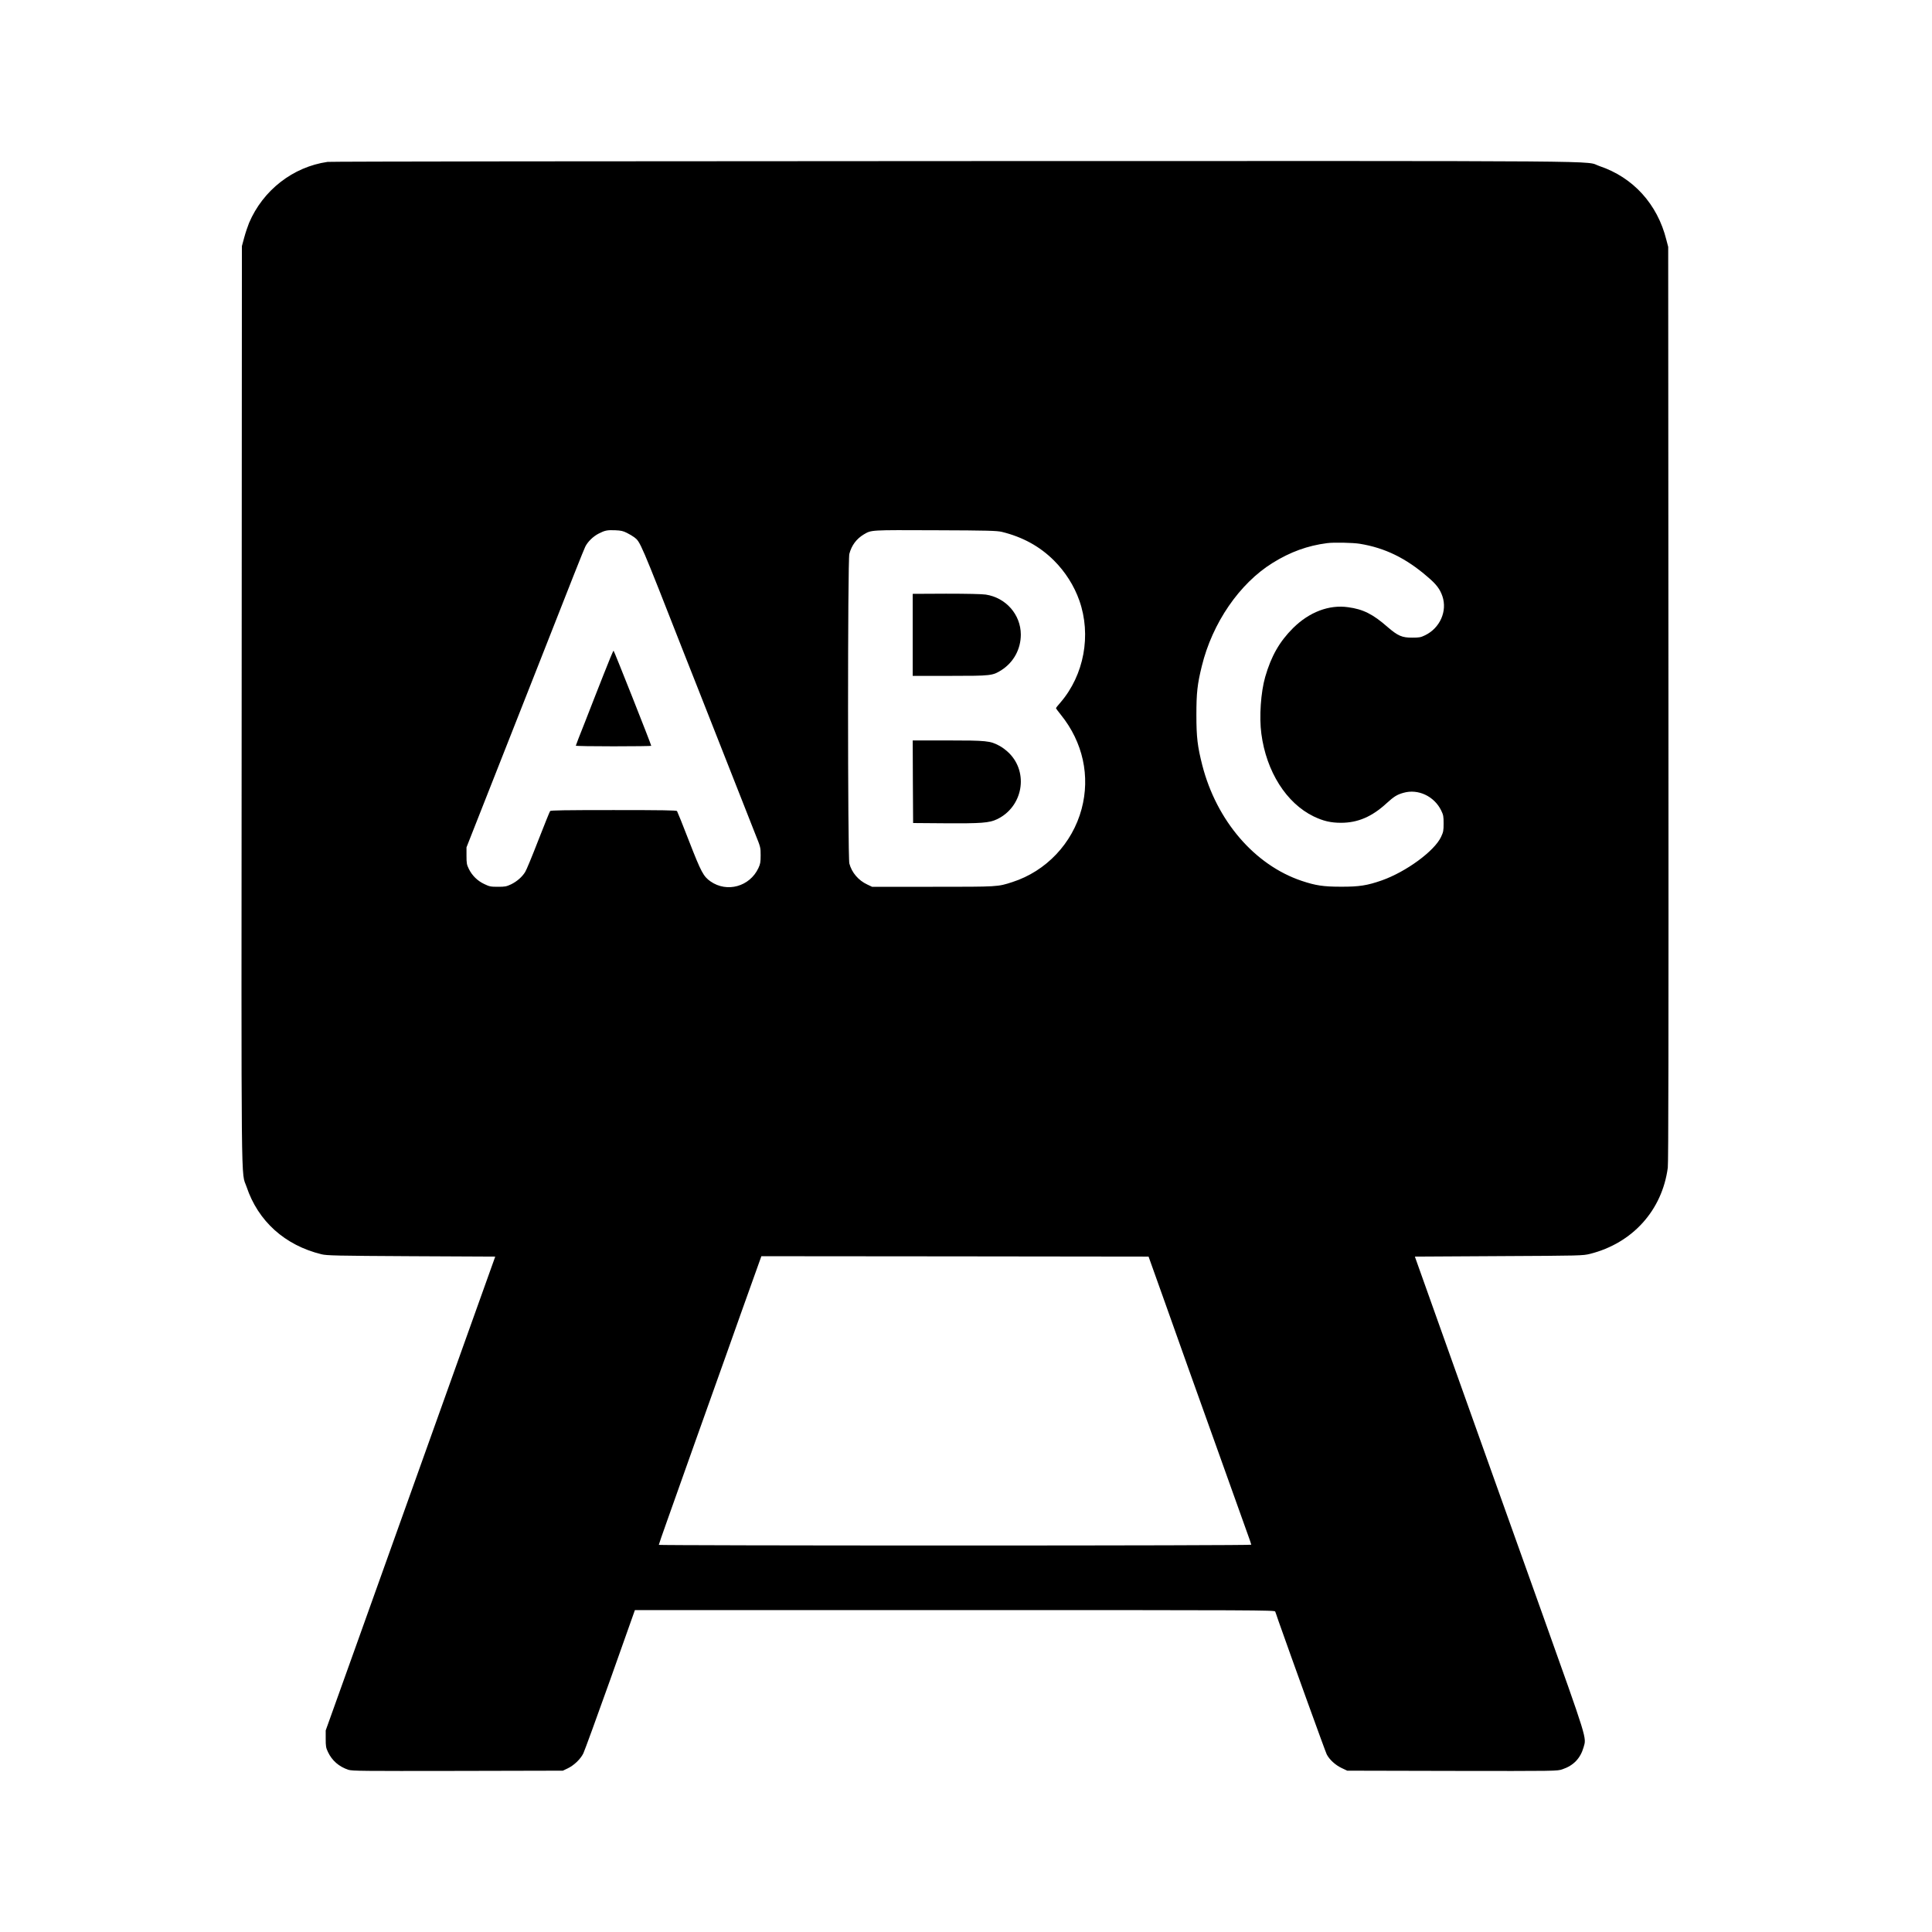 <svg
  width="24"
  height="24"
  viewBox="0 0 24 24"
  fill="currentColor"
  xmlns="http://www.w3.org/2000/svg">
  <title id="teaching-icon-title">Teaching</title>
  <path
    d="M4.069 2.011C3.639 2.073 3.267 2.363 3.094 2.769C3.078 2.809 3.05 2.89 3.034 2.95L3.005 3.057L3.002 8.75C2.998 15.028 2.993 14.538 3.063 14.743C3.206 15.17 3.539 15.47 3.994 15.581C4.059 15.597 4.176 15.6 5.109 15.605L6.152 15.61L5.919 16.261C5.79 16.619 5.655 16.997 5.619 17.1C5.543 17.314 4.976 18.896 4.423 20.444L4.046 21.496V21.6C4.046 21.691 4.049 21.712 4.074 21.764C4.124 21.87 4.21 21.946 4.328 21.985C4.376 22 4.495 22.001 5.686 21.999L6.992 21.996L7.051 21.968C7.129 21.931 7.21 21.854 7.246 21.782C7.261 21.751 7.412 21.338 7.581 20.864L7.887 20.001H11.86C15.634 20.001 15.833 20.002 15.841 20.019C15.845 20.029 15.864 20.082 15.882 20.137C16.056 20.63 16.463 21.757 16.481 21.793C16.514 21.858 16.588 21.926 16.666 21.963L16.736 21.996L18.039 21.999C19.336 22.001 19.344 22.001 19.408 21.979C19.546 21.933 19.632 21.844 19.672 21.705C19.708 21.579 19.728 21.642 19.152 20.027C18.862 19.213 18.596 18.471 18.562 18.376C18.529 18.281 18.292 17.621 18.038 16.907L17.576 15.61L18.618 15.604C19.646 15.599 19.662 15.598 19.752 15.576C20.28 15.443 20.648 15.035 20.718 14.505C20.726 14.435 20.728 13.004 20.726 8.74L20.723 3.067L20.7 2.979C20.59 2.536 20.287 2.203 19.869 2.063C19.663 1.994 20.367 1.999 11.854 2.001C7.605 2.002 4.102 2.006 4.069 2.011ZM7.788 6.62C7.819 6.635 7.86 6.66 7.879 6.674C7.955 6.732 7.951 6.723 8.501 8.125C8.545 8.236 8.606 8.392 8.637 8.469C8.667 8.546 8.794 8.867 8.918 9.182C9.042 9.497 9.183 9.856 9.232 9.979C9.28 10.102 9.349 10.276 9.384 10.365C9.448 10.523 9.449 10.528 9.449 10.625C9.449 10.711 9.445 10.732 9.421 10.784C9.313 11.014 9.031 11.092 8.826 10.949C8.738 10.887 8.71 10.835 8.559 10.447C8.483 10.25 8.415 10.082 8.41 10.075C8.402 10.066 8.232 10.063 7.622 10.063C7.012 10.063 6.841 10.066 6.834 10.075C6.828 10.082 6.762 10.247 6.686 10.441C6.611 10.635 6.538 10.811 6.524 10.832C6.485 10.895 6.423 10.948 6.352 10.984C6.29 11.013 6.275 11.016 6.185 11.016C6.096 11.016 6.08 11.013 6.016 10.982C5.932 10.943 5.864 10.876 5.824 10.794C5.798 10.741 5.795 10.723 5.795 10.63V10.526L5.953 10.125C6.182 9.545 6.531 8.66 6.68 8.281C7.107 7.193 7.25 6.833 7.27 6.792C7.3 6.73 7.368 6.664 7.436 6.629C7.514 6.589 7.542 6.583 7.642 6.587C7.714 6.59 7.741 6.596 7.788 6.62ZM12.445 6.607C12.705 6.671 12.916 6.787 13.093 6.963C13.234 7.104 13.343 7.276 13.408 7.46C13.559 7.889 13.467 8.385 13.174 8.726C13.143 8.76 13.118 8.793 13.118 8.797C13.118 8.801 13.145 8.839 13.179 8.88C13.453 9.22 13.545 9.643 13.436 10.05C13.321 10.478 12.995 10.822 12.577 10.957C12.392 11.017 12.405 11.016 11.588 11.016H10.833L10.774 10.988C10.664 10.937 10.581 10.84 10.551 10.727C10.53 10.647 10.529 6.959 10.551 6.88C10.579 6.774 10.64 6.693 10.73 6.639C10.827 6.582 10.805 6.584 11.619 6.587C12.282 6.589 12.382 6.593 12.445 6.607ZM16.892 6.755C17.204 6.806 17.465 6.933 17.734 7.166C17.843 7.258 17.887 7.317 17.918 7.406C17.981 7.592 17.888 7.801 17.704 7.891C17.649 7.918 17.63 7.921 17.543 7.921C17.417 7.922 17.365 7.899 17.237 7.789C17.055 7.629 16.933 7.568 16.747 7.543C16.51 7.509 16.264 7.603 16.063 7.802C15.894 7.971 15.792 8.149 15.717 8.408C15.662 8.6 15.641 8.905 15.669 9.115C15.731 9.585 15.979 9.976 16.317 10.141C16.437 10.199 16.531 10.221 16.658 10.221C16.867 10.221 17.043 10.146 17.226 9.977C17.315 9.896 17.354 9.871 17.433 9.849C17.615 9.796 17.816 9.89 17.903 10.068C17.93 10.124 17.933 10.141 17.933 10.229C17.933 10.319 17.93 10.335 17.901 10.397C17.818 10.573 17.468 10.829 17.167 10.936C16.985 11 16.883 11.016 16.658 11.015C16.438 11.015 16.343 11 16.172 10.943C15.586 10.747 15.112 10.195 14.935 9.505C14.876 9.272 14.862 9.161 14.862 8.88C14.862 8.606 14.874 8.5 14.929 8.276C15.06 7.739 15.397 7.248 15.81 6.992C16.029 6.856 16.244 6.778 16.486 6.747C16.567 6.736 16.807 6.741 16.892 6.755ZM14.469 16.173C14.579 16.482 14.713 16.859 14.767 17.011C14.822 17.163 14.977 17.597 15.112 17.975C15.247 18.353 15.374 18.707 15.393 18.761C15.413 18.816 15.454 18.932 15.486 19.021C15.518 19.108 15.544 19.184 15.544 19.189C15.544 19.195 13.966 19.199 11.864 19.199C9.84 19.199 8.184 19.195 8.184 19.191C8.184 19.185 8.229 19.055 8.284 18.901C8.428 18.493 8.866 17.264 8.912 17.136C8.933 17.076 9.066 16.707 9.204 16.315L9.458 15.605L11.863 15.607L14.268 15.61L14.469 16.173Z" />
  <path
    d="M7.499 8.377C7.435 8.54 7.331 8.803 7.269 8.964C7.205 9.124 7.153 9.258 7.153 9.263C7.153 9.268 7.365 9.271 7.622 9.271C7.88 9.271 8.09 9.268 8.09 9.265C8.09 9.249 7.628 8.083 7.622 8.083C7.617 8.083 7.562 8.216 7.499 8.377Z" />
  <path
    d="M11.338 7.886V8.396H11.8C12.315 8.396 12.331 8.394 12.442 8.323C12.593 8.226 12.681 8.062 12.681 7.882C12.68 7.634 12.495 7.424 12.245 7.386C12.197 7.379 12.012 7.375 11.752 7.375L11.338 7.377V7.886Z" />
  <path
    d="M11.34 9.711L11.343 10.224L11.734 10.227C12.187 10.23 12.289 10.223 12.385 10.177C12.706 10.024 12.782 9.6 12.534 9.354C12.502 9.322 12.447 9.28 12.412 9.263C12.301 9.203 12.255 9.198 11.772 9.198H11.338L11.34 9.711Z" />
</svg>
